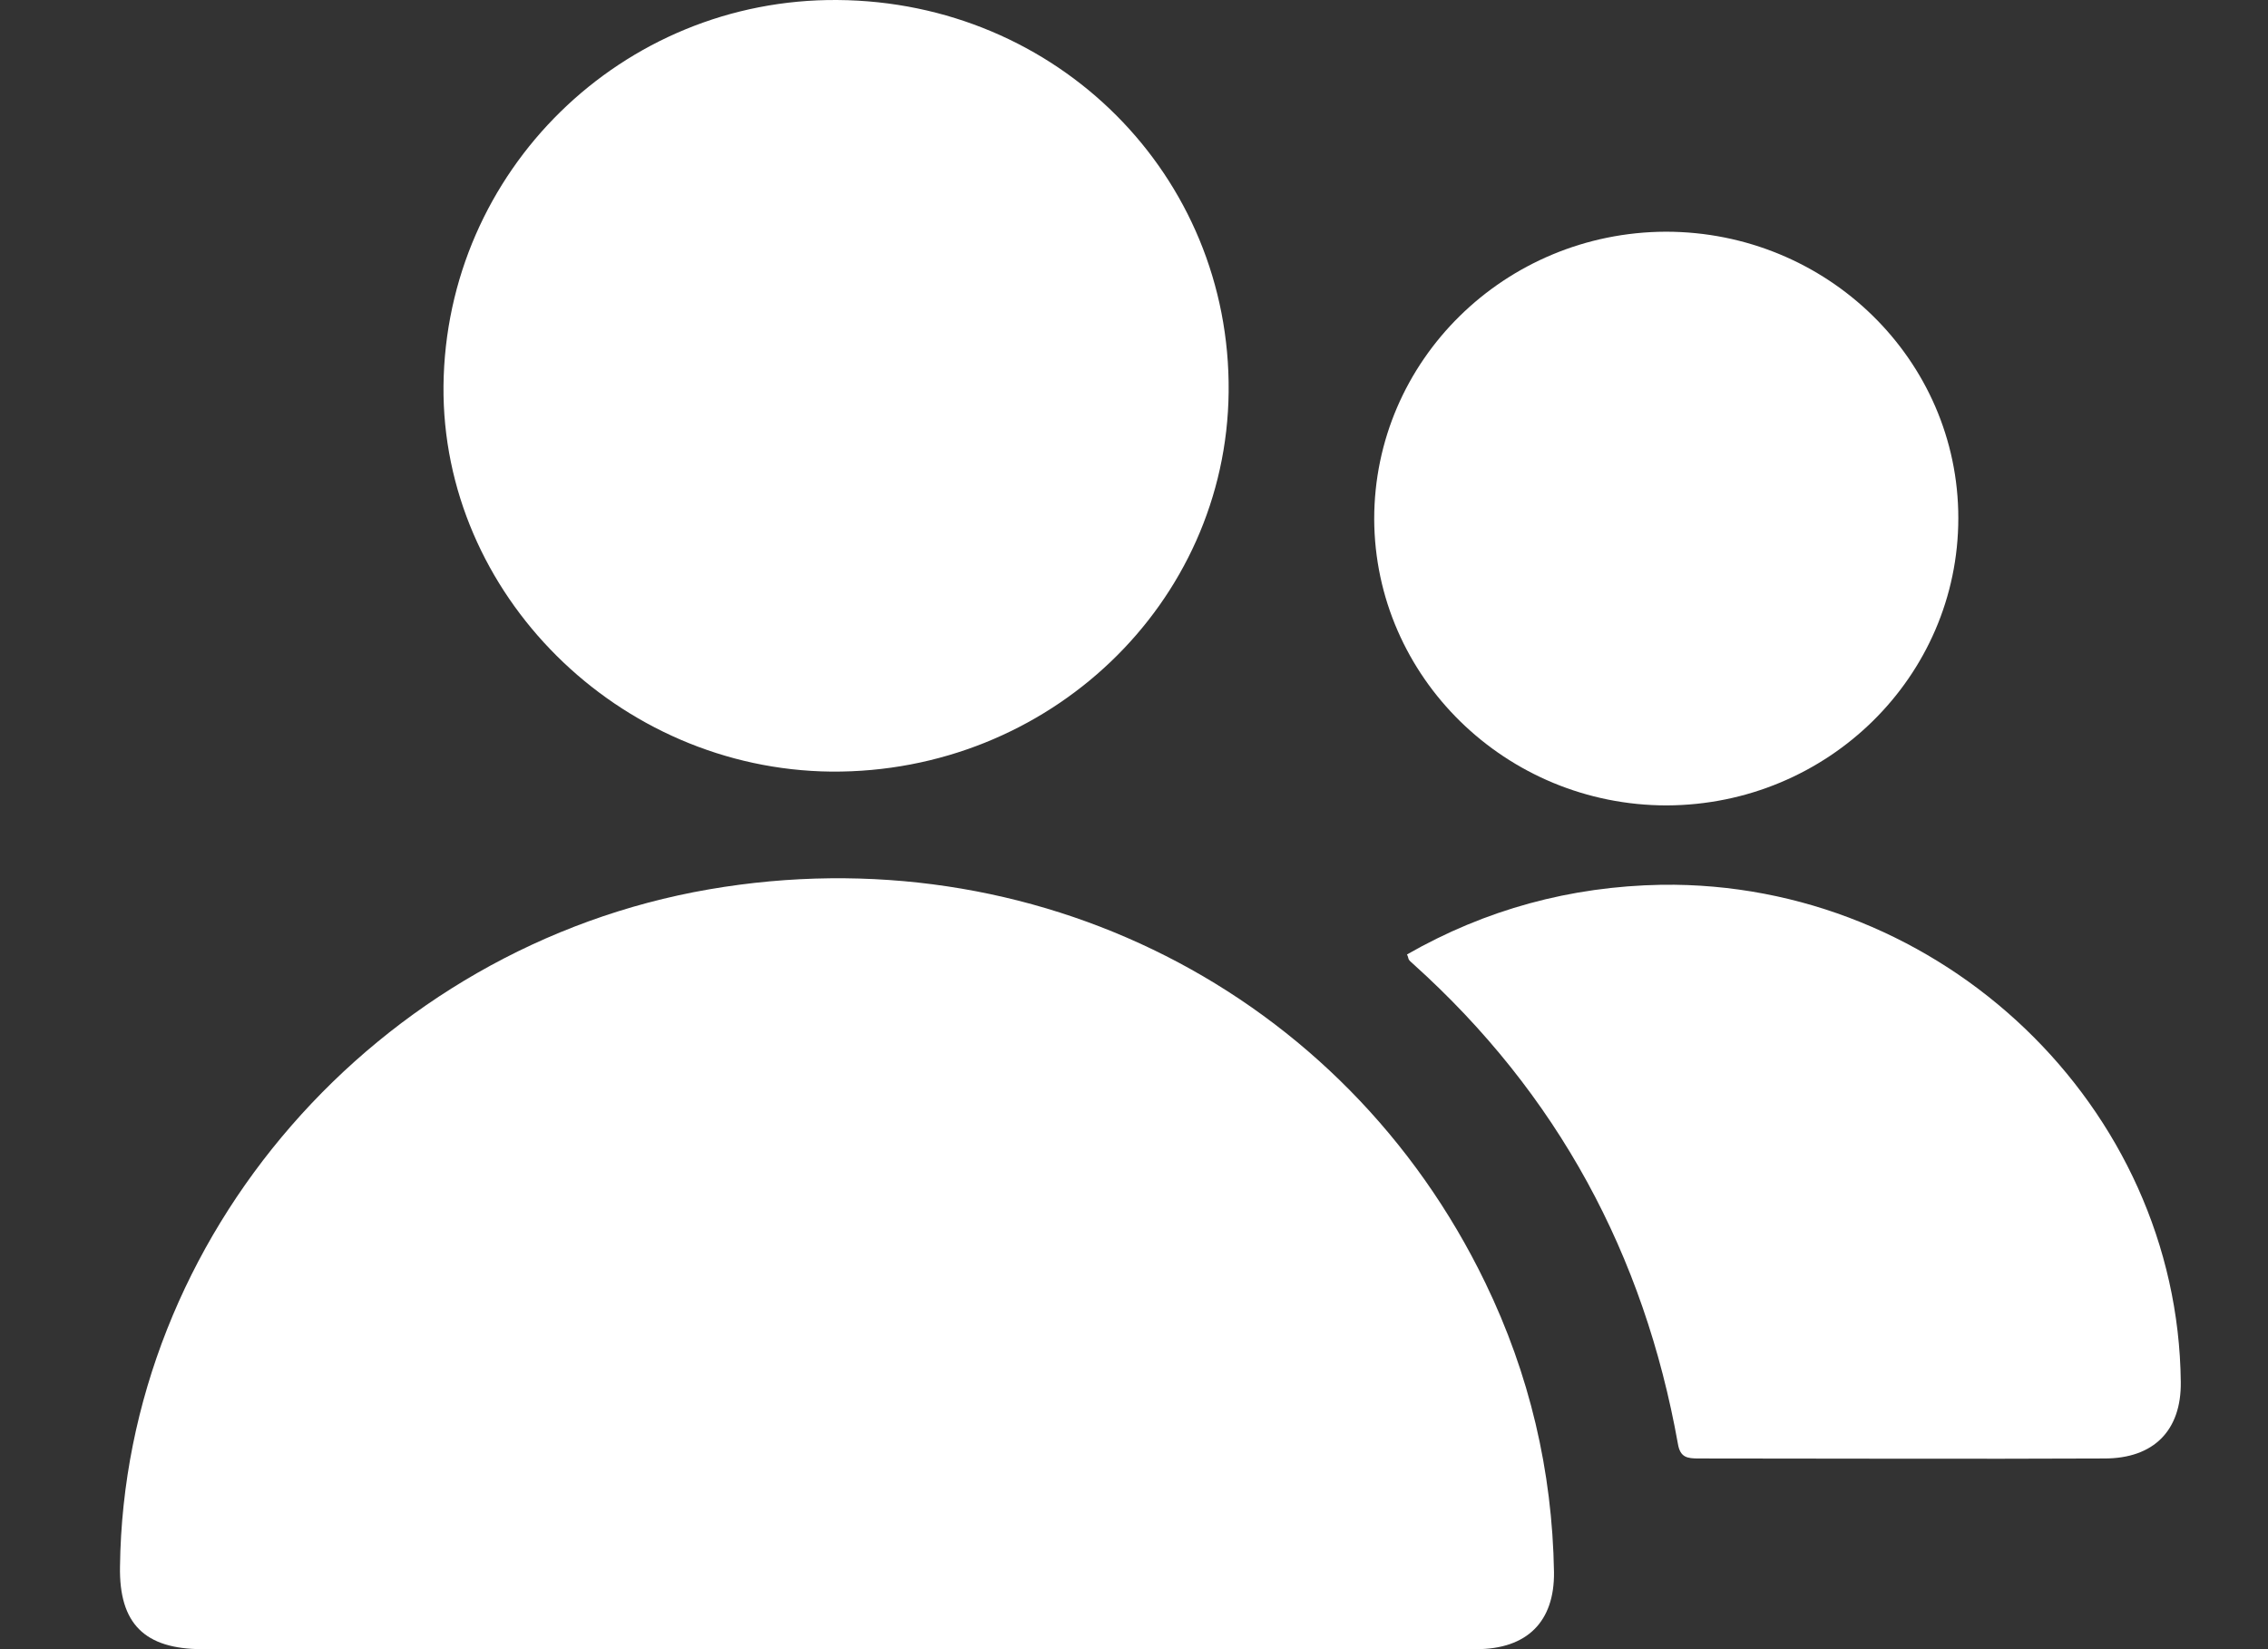 <svg width="11" height="8" viewBox="0 0 11 8" fill="none" xmlns="http://www.w3.org/2000/svg">
<rect x="0" y="0" width="11" height="8" fill="#333333" stroke="none"/>
<path d="M4.054 8C3.029 8 2.007 8 0.982 8C0.702 8 0.577 7.877 0.582 7.599C0.602 5.997 1.827 4.592 3.44 4.314C5.01 4.044 6.521 4.81 7.204 6.223C7.418 6.665 7.529 7.135 7.537 7.626C7.54 7.866 7.407 8 7.16 8C6.123 8 5.09 8 4.054 8Z" fill="white"/>
<path d="M2.151 1.872C2.162 0.829 3.017 -0.008 4.062 5.94797e-05C5.128 0.008 5.97 0.851 5.959 1.902C5.948 2.928 5.087 3.751 4.031 3.743C2.998 3.732 2.142 2.881 2.151 1.872Z" fill="white"/>
<path d="M6.824 4.63C7.205 4.412 7.616 4.3 8.058 4.292C9.419 4.273 10.563 5.37 10.577 6.704C10.58 6.939 10.446 7.075 10.207 7.075C9.552 7.078 8.896 7.075 8.238 7.075C8.183 7.075 8.149 7.07 8.138 7.004C7.974 6.087 7.555 5.307 6.855 4.677C6.847 4.669 6.838 4.663 6.833 4.655C6.83 4.65 6.83 4.641 6.824 4.63Z" fill="white"/>
<path d="M9.498 2.513C9.498 3.282 8.865 3.904 8.084 3.907C7.304 3.907 6.668 3.285 6.665 2.518C6.665 1.749 7.298 1.127 8.079 1.124C8.862 1.124 9.498 1.746 9.498 2.513Z" fill="white"/>
</svg>
